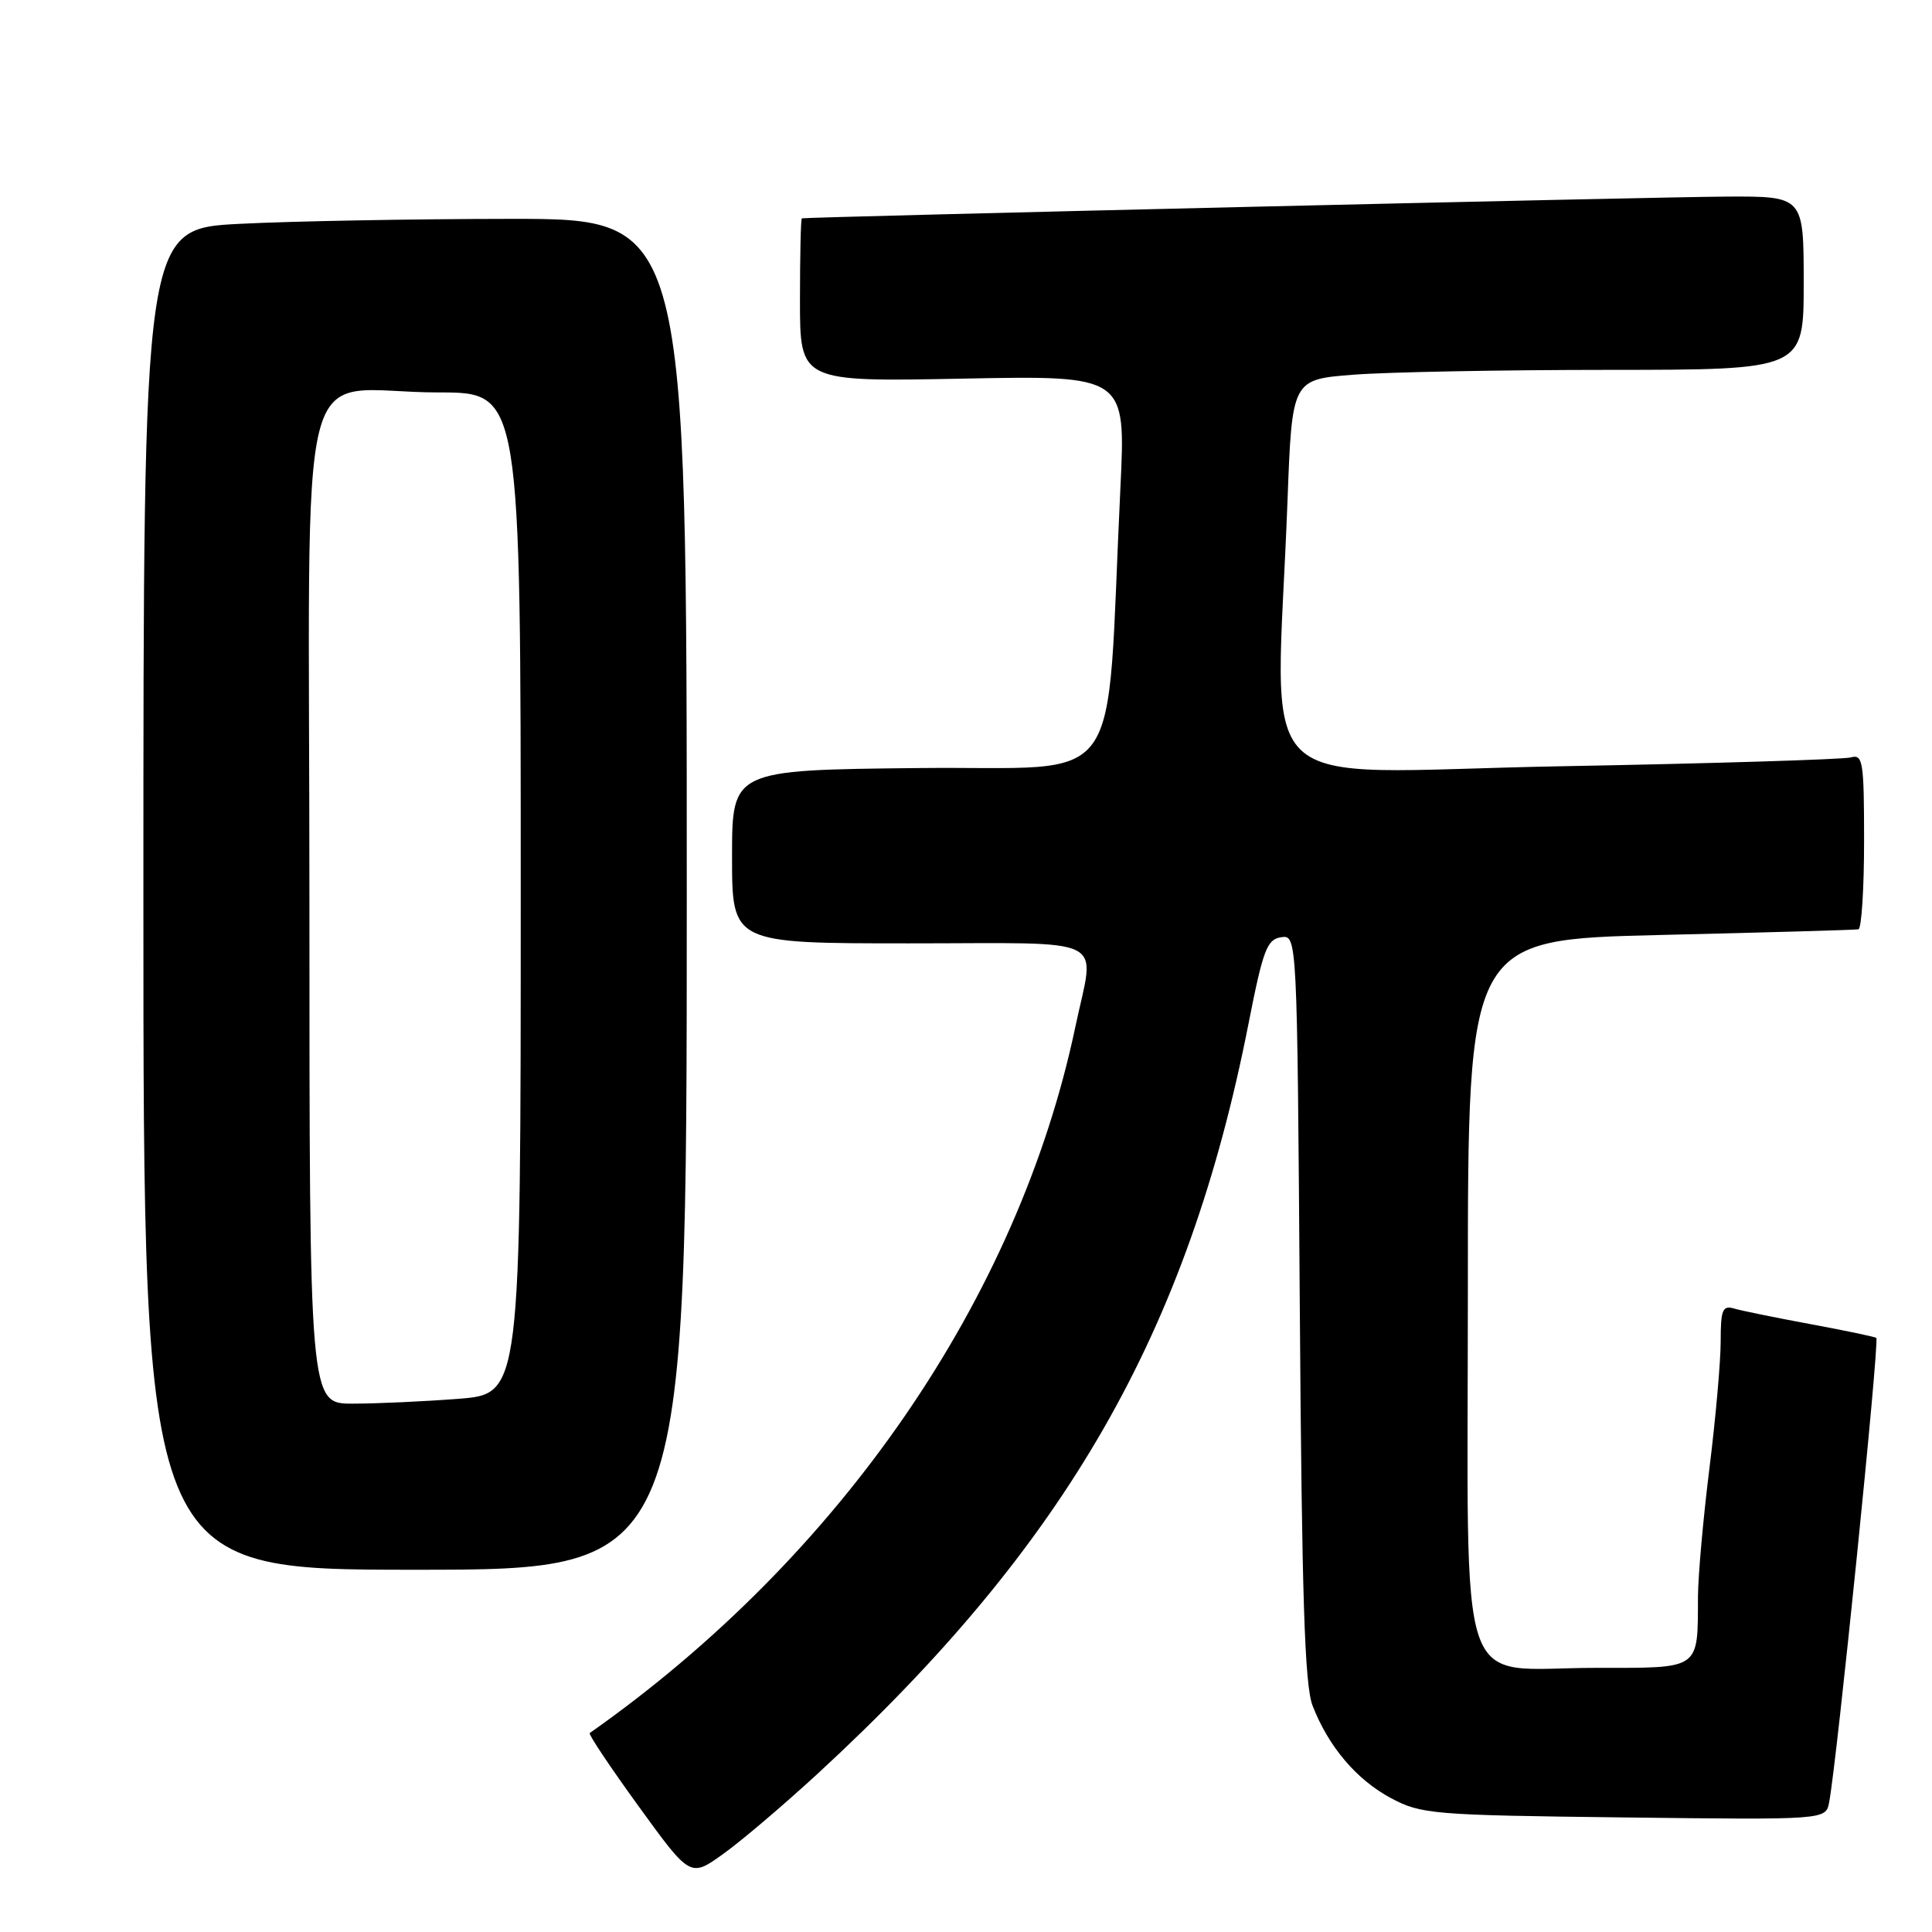 <?xml version="1.0" encoding="UTF-8" standalone="no"?>
<!DOCTYPE svg PUBLIC "-//W3C//DTD SVG 1.1//EN" "http://www.w3.org/Graphics/SVG/1.1/DTD/svg11.dtd" >
<svg xmlns="http://www.w3.org/2000/svg" xmlns:xlink="http://www.w3.org/1999/xlink" version="1.1" viewBox="0 0 256 256">
 <g >
 <path fill="currentColor"
d=" M 108.37 235.00 C 141.28 204.67 157.41 176.57 165.46 135.51 C 167.36 125.86 167.89 124.46 169.75 124.19 C 171.88 123.88 171.88 123.88 172.23 173.19 C 172.50 211.56 172.87 223.28 173.92 226.00 C 176.03 231.44 179.73 235.81 184.31 238.26 C 188.30 240.39 189.78 240.52 215.21 240.82 C 241.93 241.14 241.93 241.14 242.37 238.82 C 243.40 233.46 249.06 177.73 248.62 177.28 C 248.48 177.14 244.57 176.32 239.93 175.46 C 235.29 174.60 230.71 173.67 229.75 173.38 C 228.25 172.94 228.00 173.57 228.00 177.72 C 228.00 180.39 227.33 187.96 226.51 194.54 C 225.69 201.12 225.01 208.75 224.99 211.50 C 224.95 221.36 225.47 221.00 211.49 221.00 C 192.68 221.00 194.50 226.37 194.50 170.84 C 194.50 124.50 194.50 124.50 220.00 123.89 C 234.03 123.56 245.84 123.22 246.25 123.14 C 246.66 123.06 247.00 117.79 247.00 111.43 C 247.00 100.89 246.84 99.91 245.25 100.36 C 244.29 100.63 226.85 101.17 206.50 101.54 C 164.74 102.32 169.09 106.59 170.60 66.39 C 171.20 50.28 171.20 50.28 179.35 49.65 C 183.83 49.30 199.09 49.01 213.25 49.01 C 239.00 49.00 239.00 49.00 239.00 37.50 C 239.00 26.00 239.00 26.00 228.75 26.05 C 219.98 26.08 106.96 28.75 106.25 28.93 C 106.11 28.97 106.00 33.86 106.00 39.79 C 106.00 50.59 106.00 50.59 127.59 50.17 C 149.18 49.75 149.18 49.75 148.46 64.63 C 146.47 105.77 149.57 101.47 121.75 101.77 C 97.00 102.03 97.00 102.03 97.00 113.52 C 97.00 125.00 97.00 125.00 120.50 125.00 C 147.49 125.00 145.07 123.79 142.50 136.02 C 134.93 172.00 111.34 206.30 78.14 229.64 C 77.94 229.78 80.85 234.14 84.62 239.34 C 91.47 248.79 91.47 248.79 95.85 245.64 C 98.26 243.92 103.89 239.12 108.37 235.00 Z  M 91.00 118.50 C 91.00 29.00 91.00 29.00 67.75 29.00 C 54.96 29.01 38.76 29.30 31.75 29.66 C 19.00 30.31 19.00 30.31 19.00 119.15 C 19.00 208.00 19.00 208.00 55.00 208.00 C 91.00 208.00 91.00 208.00 91.00 118.50 Z  M 41.00 119.62 C 41.00 43.22 38.78 52.00 58.13 52.00 C 69.00 52.00 69.00 52.00 69.00 118.35 C 69.00 184.70 69.00 184.70 60.75 185.35 C 56.21 185.70 49.91 185.99 46.75 185.99 C 41.00 186.00 41.00 186.00 41.00 119.62 Z "/>
</g>
</svg>